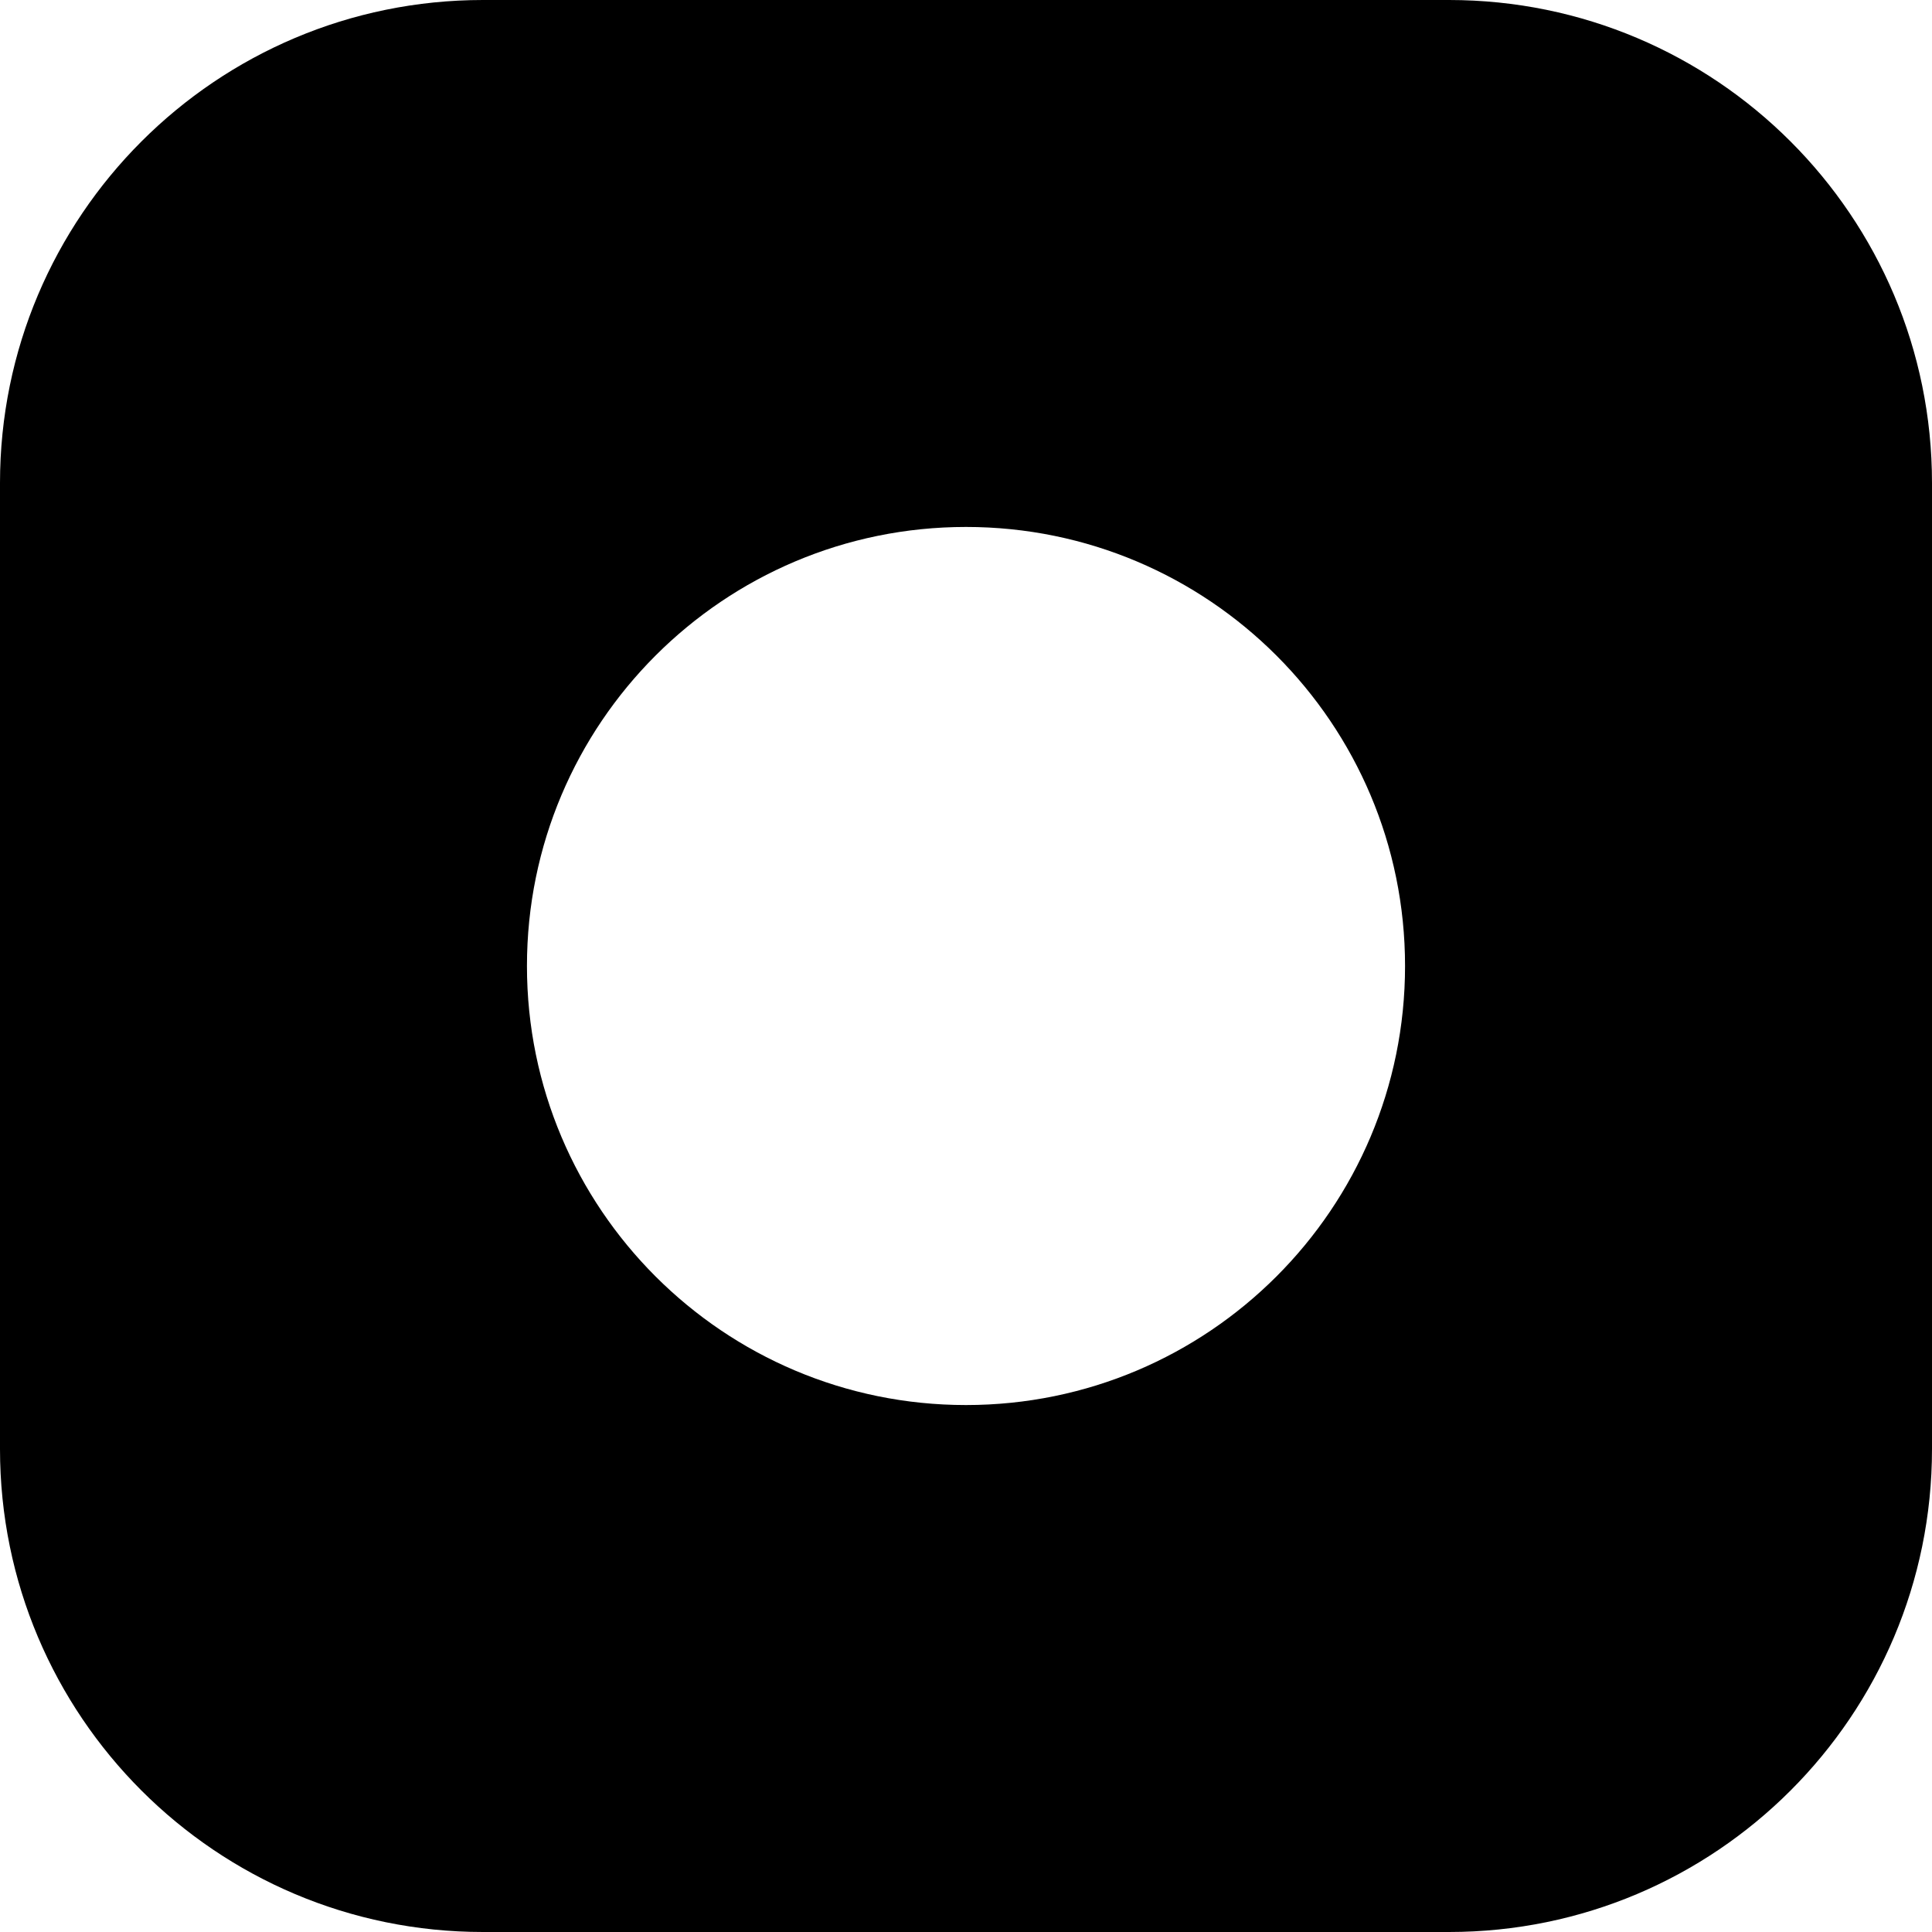 <svg height="12" viewBox="0 0 12 12" width="12" xmlns="http://www.w3.org/2000/svg"><path d="m9 0c1.657 0 3 1.343 3 3v6c0 1.657-1.343 3-3 3h-6c-1.657 0-3-1.343-3-3v-6c0-1.657 1.343-3 3-3zm-3 3.273c-1.506 0-2.727 1.221-2.727 2.727s1.221 2.727 2.727 2.727 2.727-1.221 2.727-2.727-1.221-2.727-2.727-2.727z" fill-rule="evenodd"/></svg>